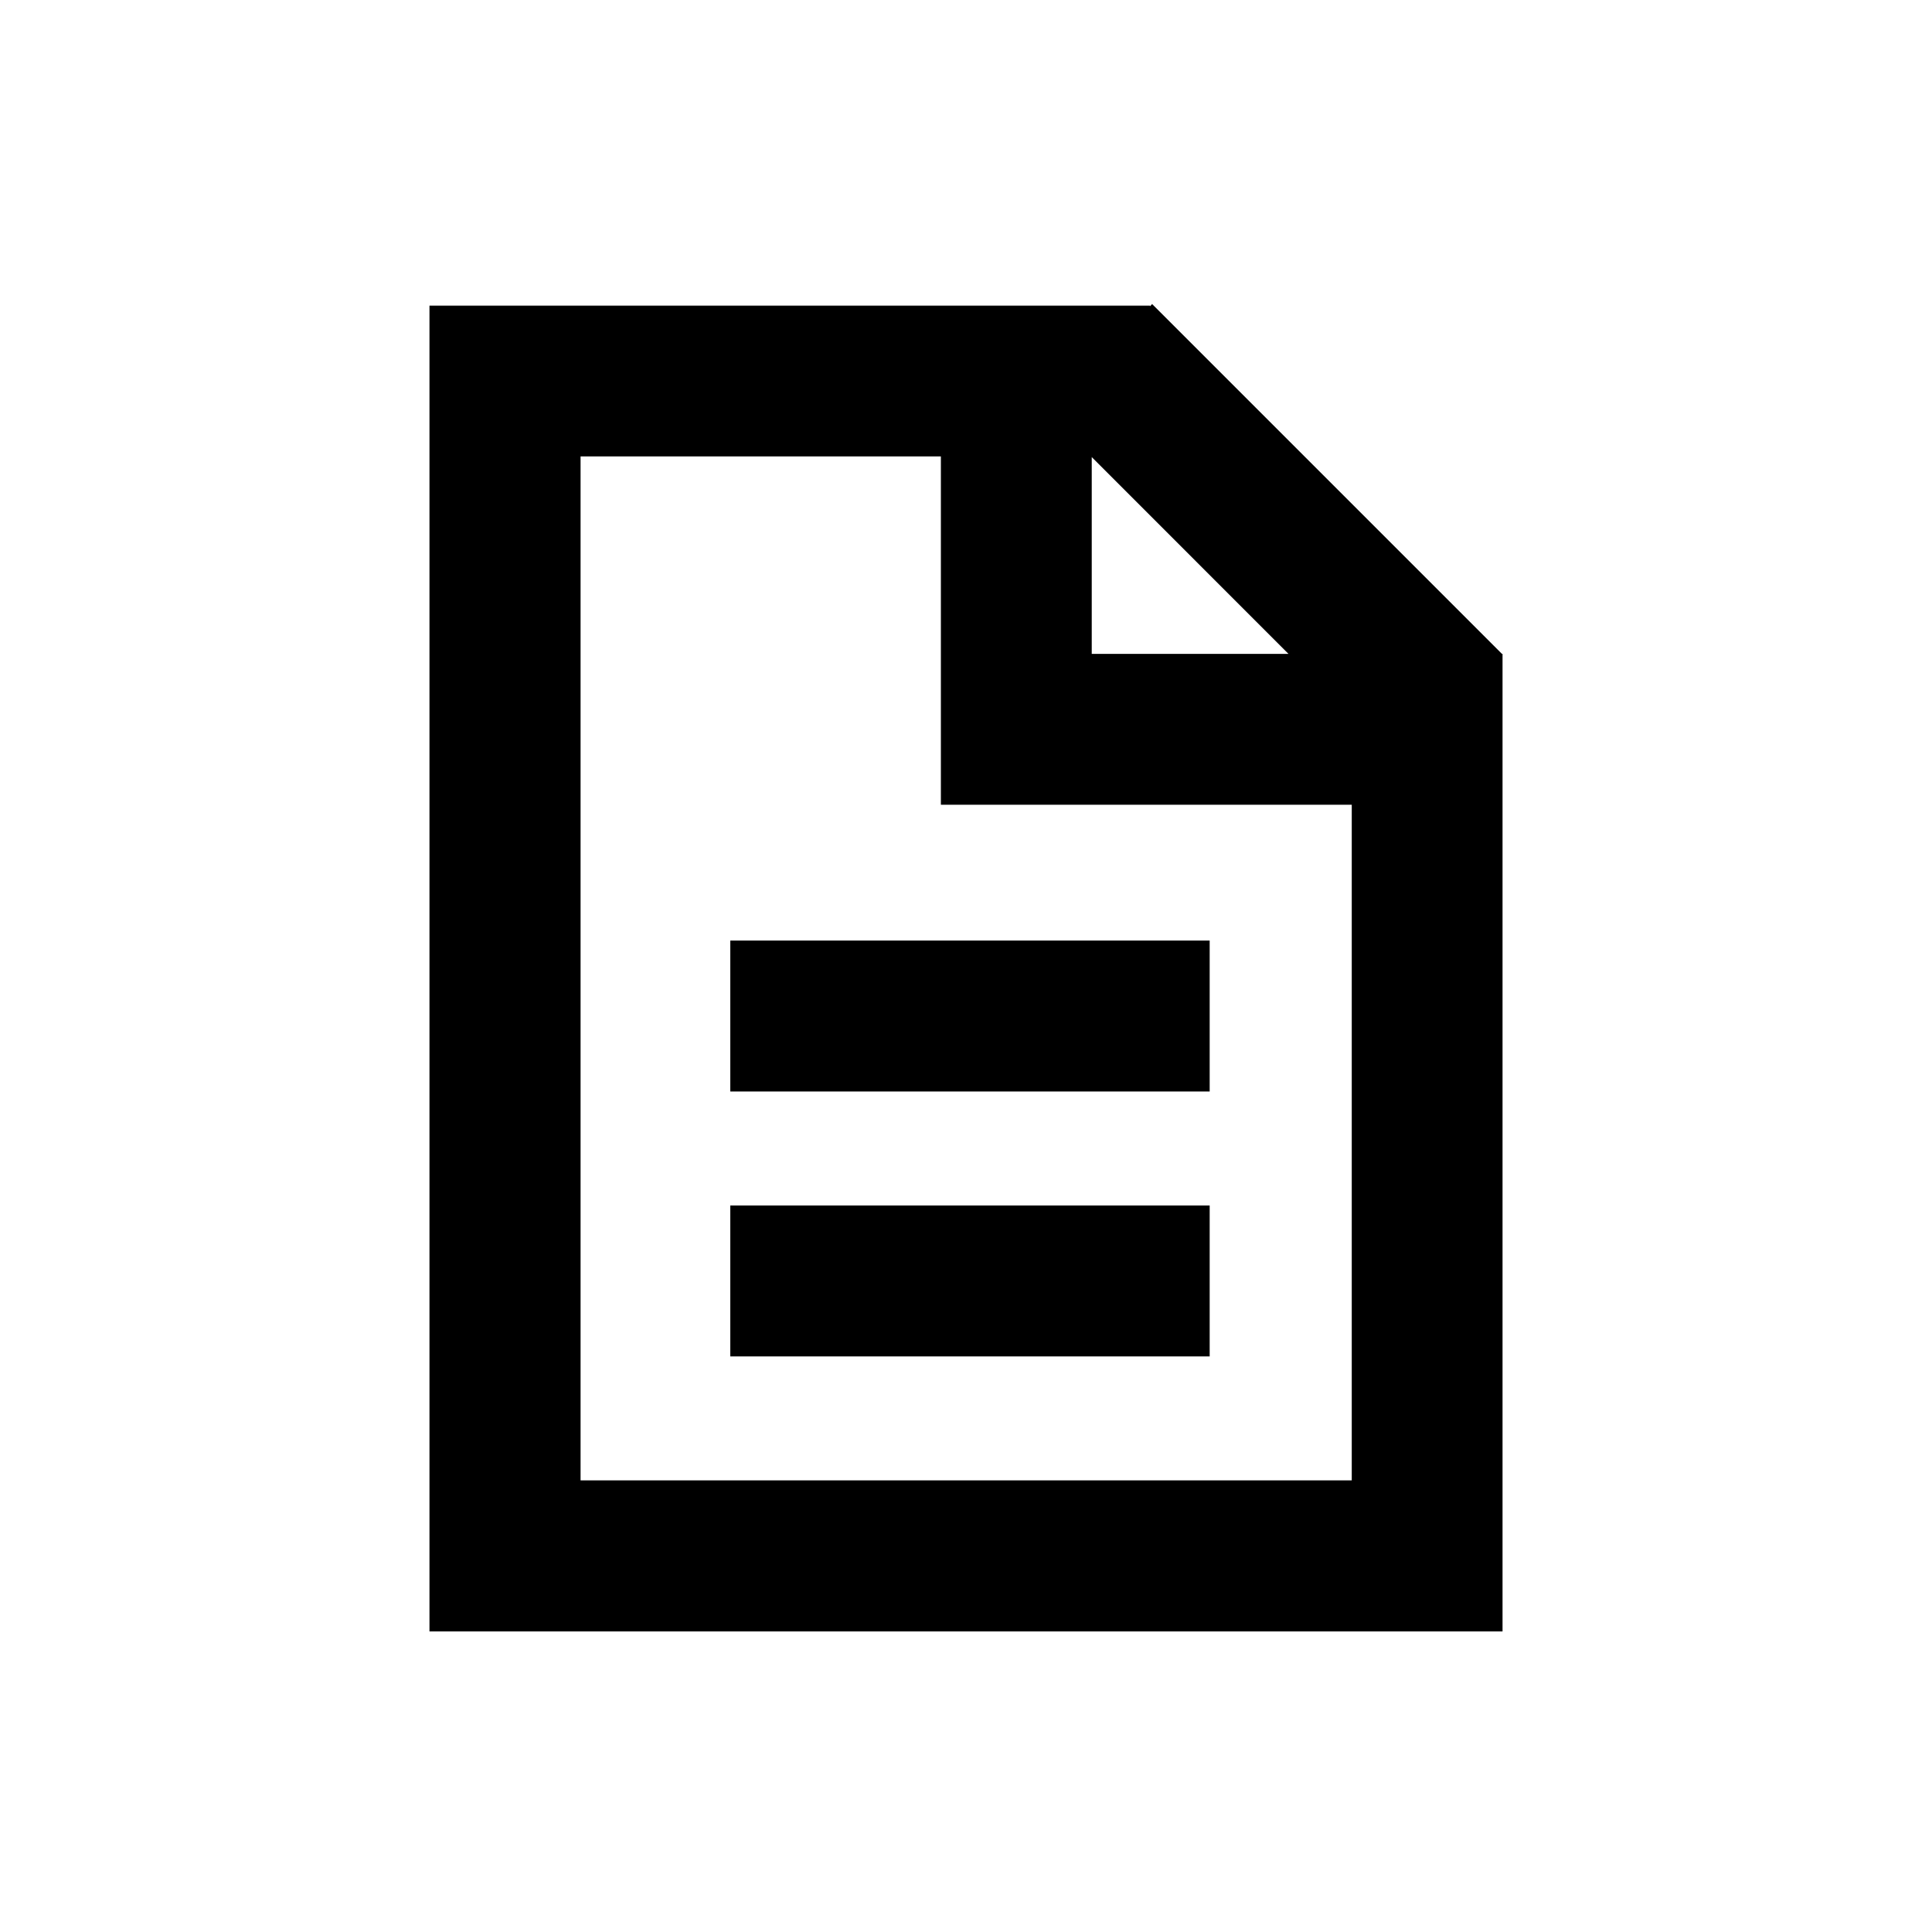 <?xml version="1.0" standalone="no"?><!DOCTYPE svg PUBLIC "-//W3C//DTD SVG 1.1//EN" "http://www.w3.org/Graphics/SVG/1.1/DTD/svg11.dtd"><svg t="1608169305797" class="icon" viewBox="0 0 1024 1024" version="1.1" xmlns="http://www.w3.org/2000/svg" p-id="3725" xmlns:xlink="http://www.w3.org/1999/xlink" width="200" height="200"><defs><style type="text/css"></style></defs><path d="M387.072 638.933h254.08v80H387.072v-80z m0-140.416h254.08v80H387.072v-80z m409.003-151.936l-185.429-185.429-1.152 1.195v-0.341h-381.867v702.677h568.747V346.581h-0.299z m-217.429-104.32l104.277 104.32h-104.277V242.261zM307.712 784.64V241.92h190.976v184.619h217.771v358.101h-408.747z" p-id="3726"></path></svg>
